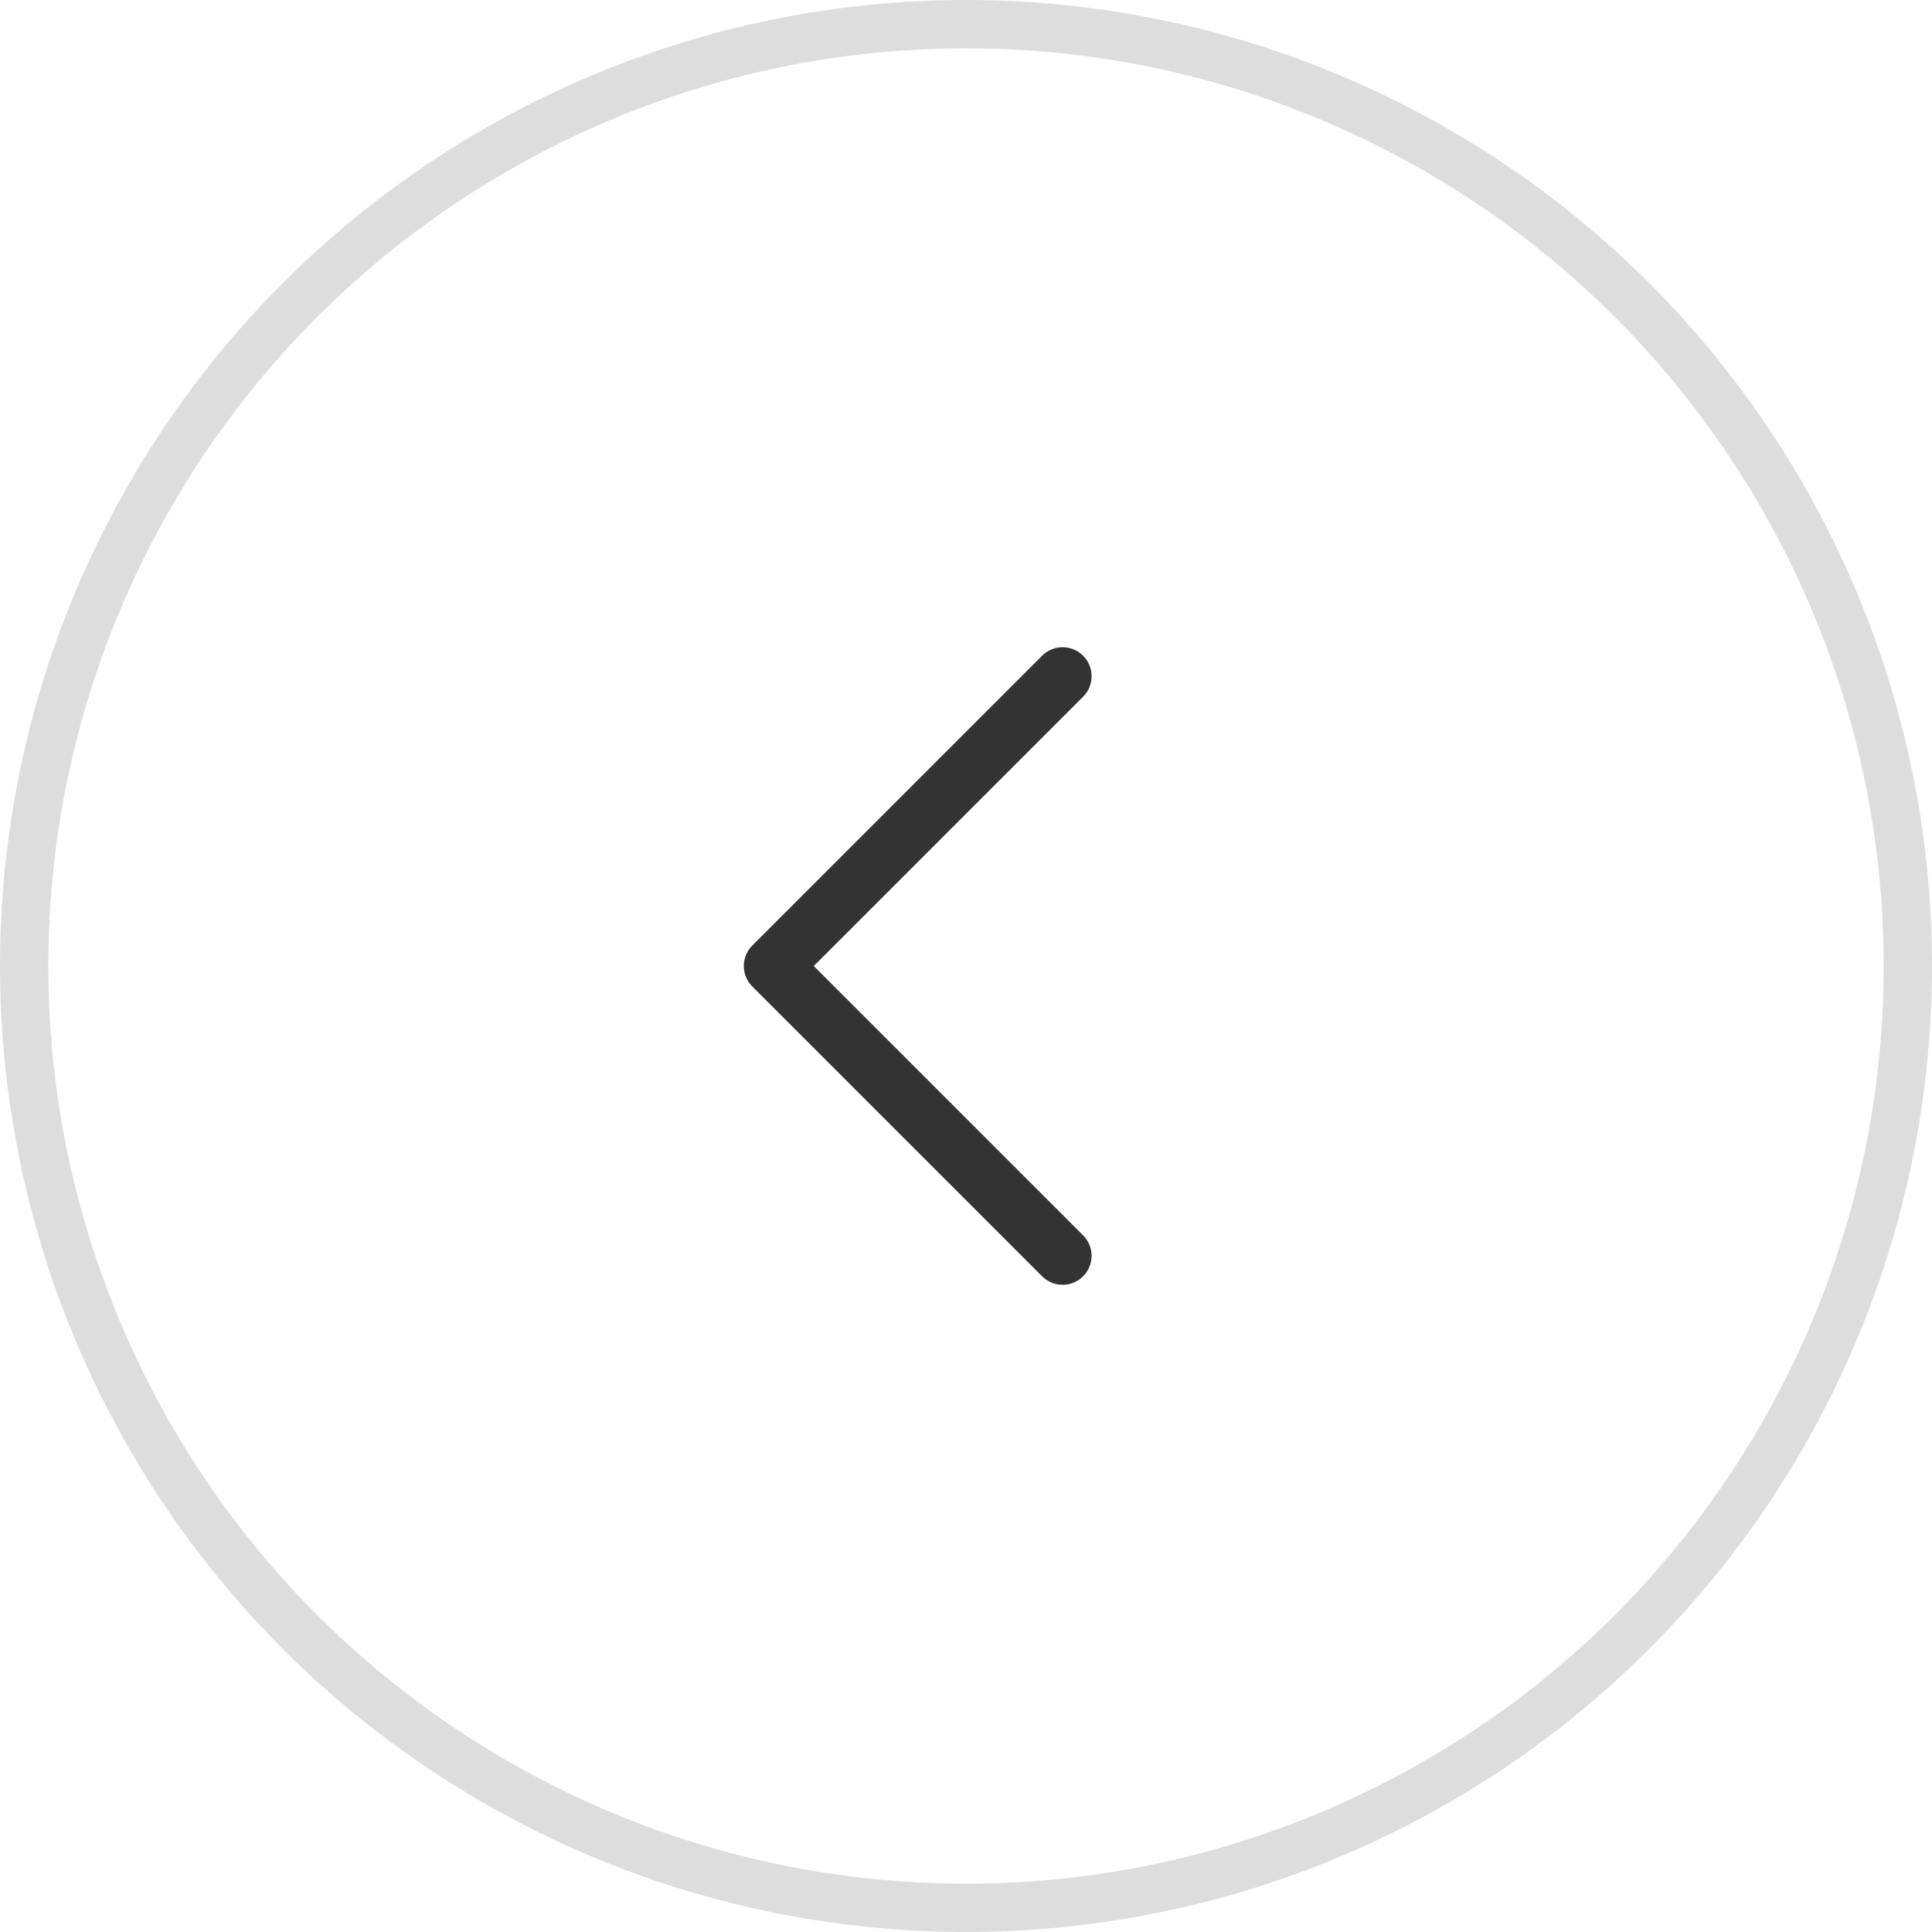 <svg width="40" height="40" viewBox="0 0 40 40" fill="none" xmlns="http://www.w3.org/2000/svg">
<g id="btn_prev" clip-path="url(#clip0_522_1686)">
<circle id="Ellipse 4" cx="20" cy="20" r="19.5" stroke="#DDDDDD"/>
<path id="Vector" d="M22 26L16 20L22 14" stroke="#333333" stroke-width="1.2" stroke-linecap="round" stroke-linejoin="round"/>
</g>
<defs>
<clipPath id="clip0_522_1686">
<rect width="40" height="40" fill="white"/>
</clipPath>
</defs>
</svg>
